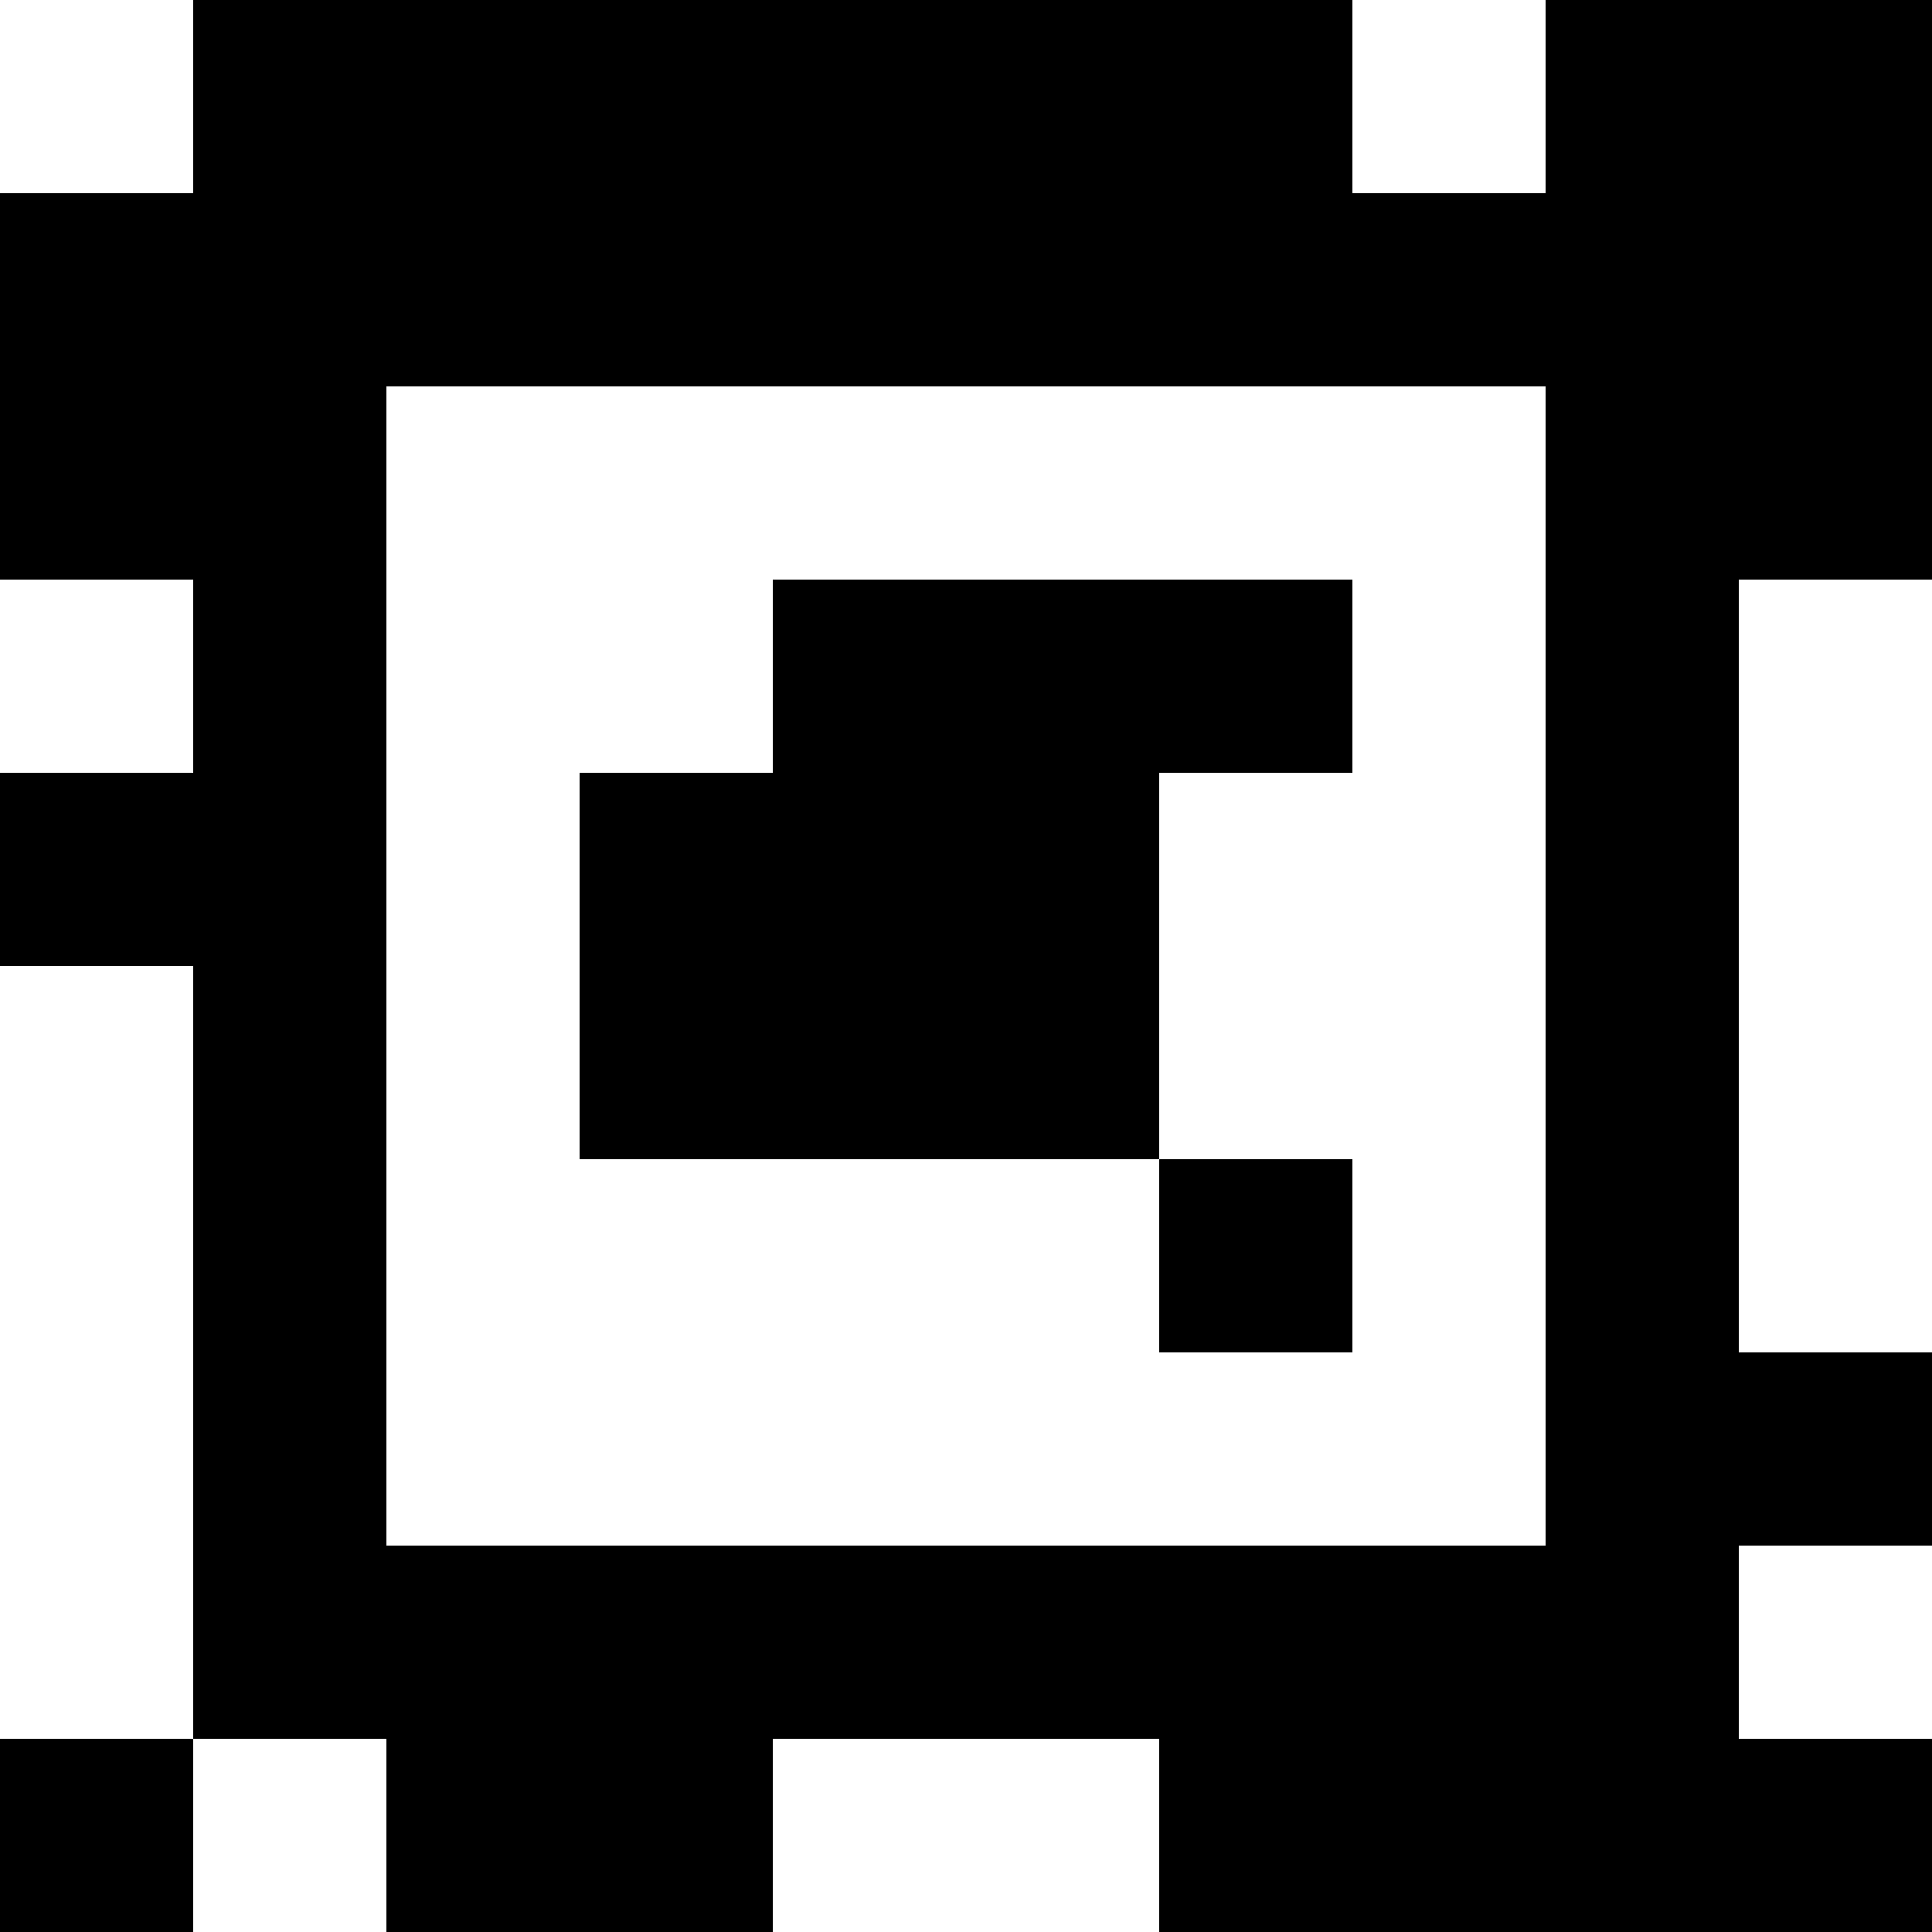 <?xml version="1.0" standalone="yes"?>
<svg xmlns="http://www.w3.org/2000/svg" width="100" height="100">
<rect width="100%" height="100%" fill="#808080" stroke="none"/>
<path style="fill:#ffffff; stroke:none;" d="M0 0L0 10L10 10L10 0L0 0z"/>
<path style="fill:#000000; stroke:none;" d="M10 0L10 10L0 10L0 30L10 30L10 40L0 40L0 50L10 50L10 90L0 90L0 100L10 100L10 90L20 90L20 100L40 100L40 90L60 90L60 100L100 100L100 90L90 90L90 80L100 80L100 70L90 70L90 30L100 30L100 0L80 0L80 10L70 10L70 0L10 0z"/>
<path style="fill:#ffffff; stroke:none;" d="M70 0L70 10L80 10L80 0L70 0M20 20L20 80L80 80L80 20L20 20M0 30L0 40L10 40L10 30L0 30z"/>
<path style="fill:#000000; stroke:none;" d="M40 30L40 40L30 40L30 60L60 60L60 70L70 70L70 60L60 60L60 40L70 40L70 30L40 30z"/>
<path style="fill:#ffffff; stroke:none;" d="M90 30L90 70L100 70L100 30L90 30M0 50L0 90L10 90L10 50L0 50M90 80L90 90L100 90L100 80L90 80M10 90L10 100L20 100L20 90L10 90M40 90L40 100L60 100L60 90L40 90z"/>
</svg>
